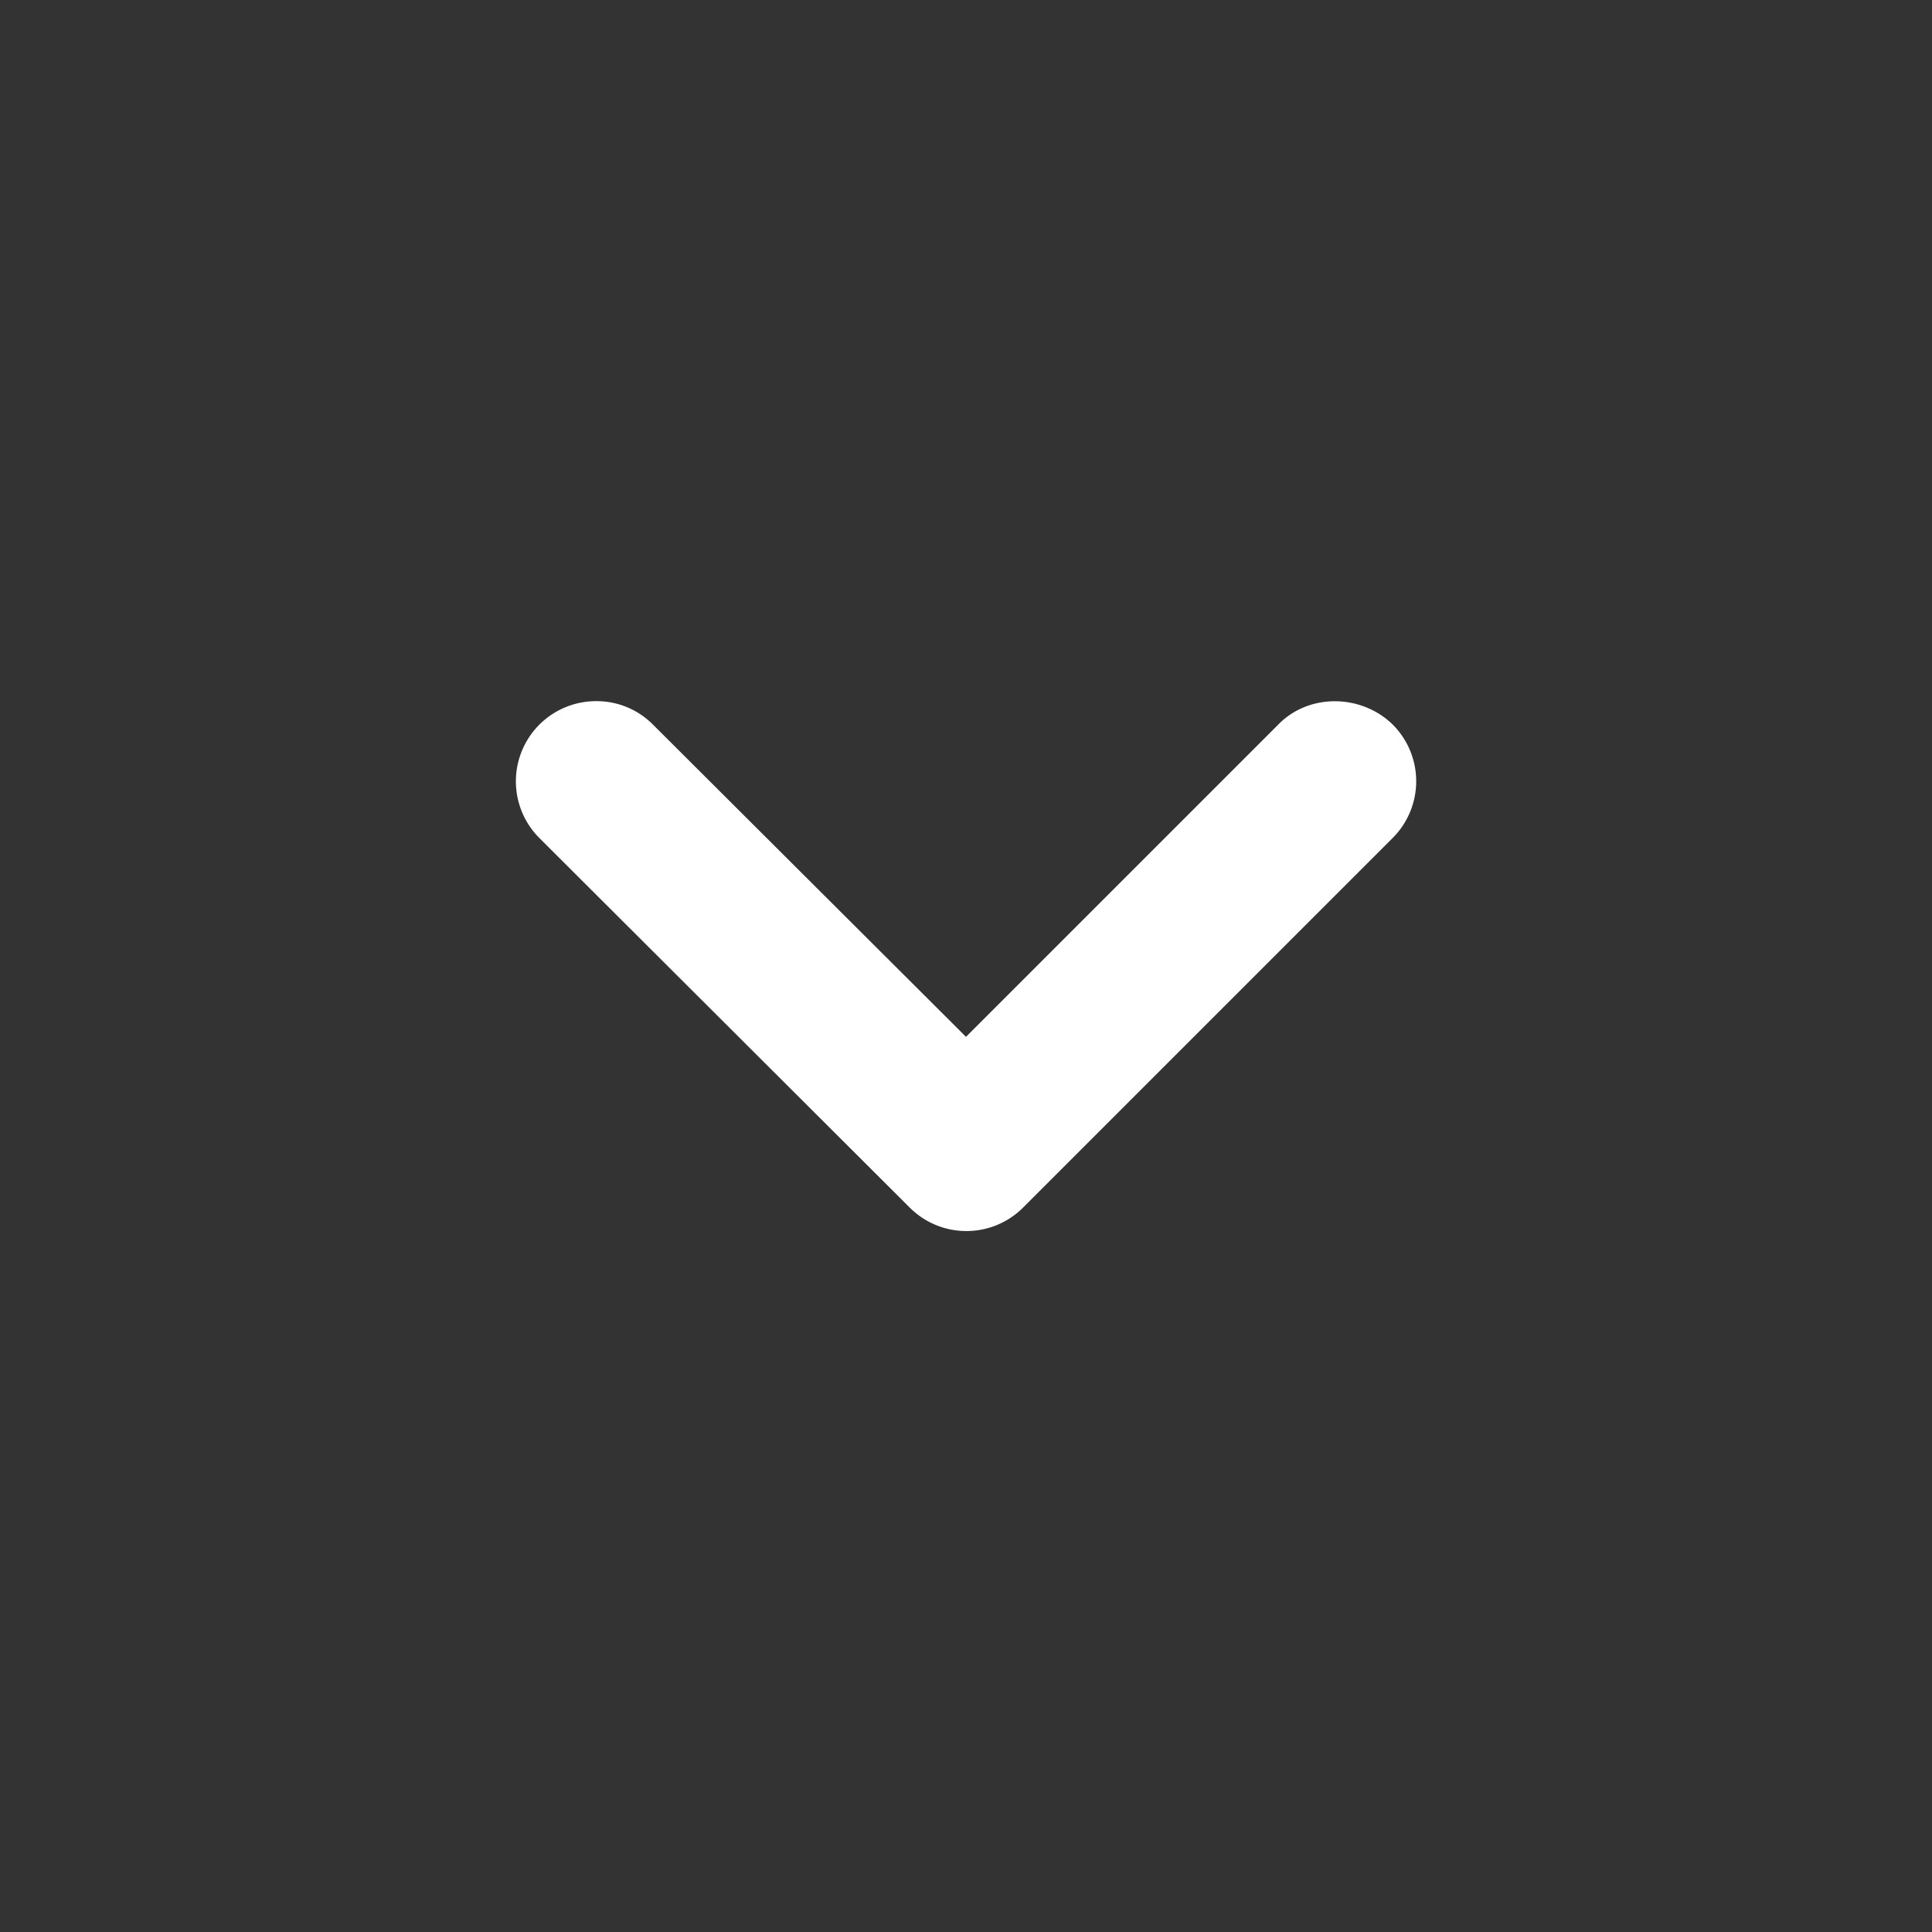<?xml version="1.0" standalone="no"?><!DOCTYPE svg PUBLIC "-//W3C//DTD SVG 1.1//EN" "http://www.w3.org/Graphics/SVG/1.1/DTD/svg11.dtd"><svg t="1581576439780" class="icon" viewBox="0 0 1024 1024" version="1.1" xmlns="http://www.w3.org/2000/svg" p-id="12424" xmlns:xlink="http://www.w3.org/1999/xlink" width="200" height="200"><rect x="0" y="0" width="1024" height="1024" fill="#333333" stroke="none"/><defs><style type="text/css"></style></defs><path d="M677.547 384L512 549.547 346.027 384a41.984 41.984 0 0 0-29.867-12.373 42.496 42.496 0 0 0-30.293 72.533L482.133 640c16.64 16.64 43.52 16.64 60.16 0l195.84-195.84a42.496 42.496 0 0 0 0-60.16c-16.64-16.213-44.373-16.64-60.587 0z" p-id="12425" fill="#ffffff"></path></svg>